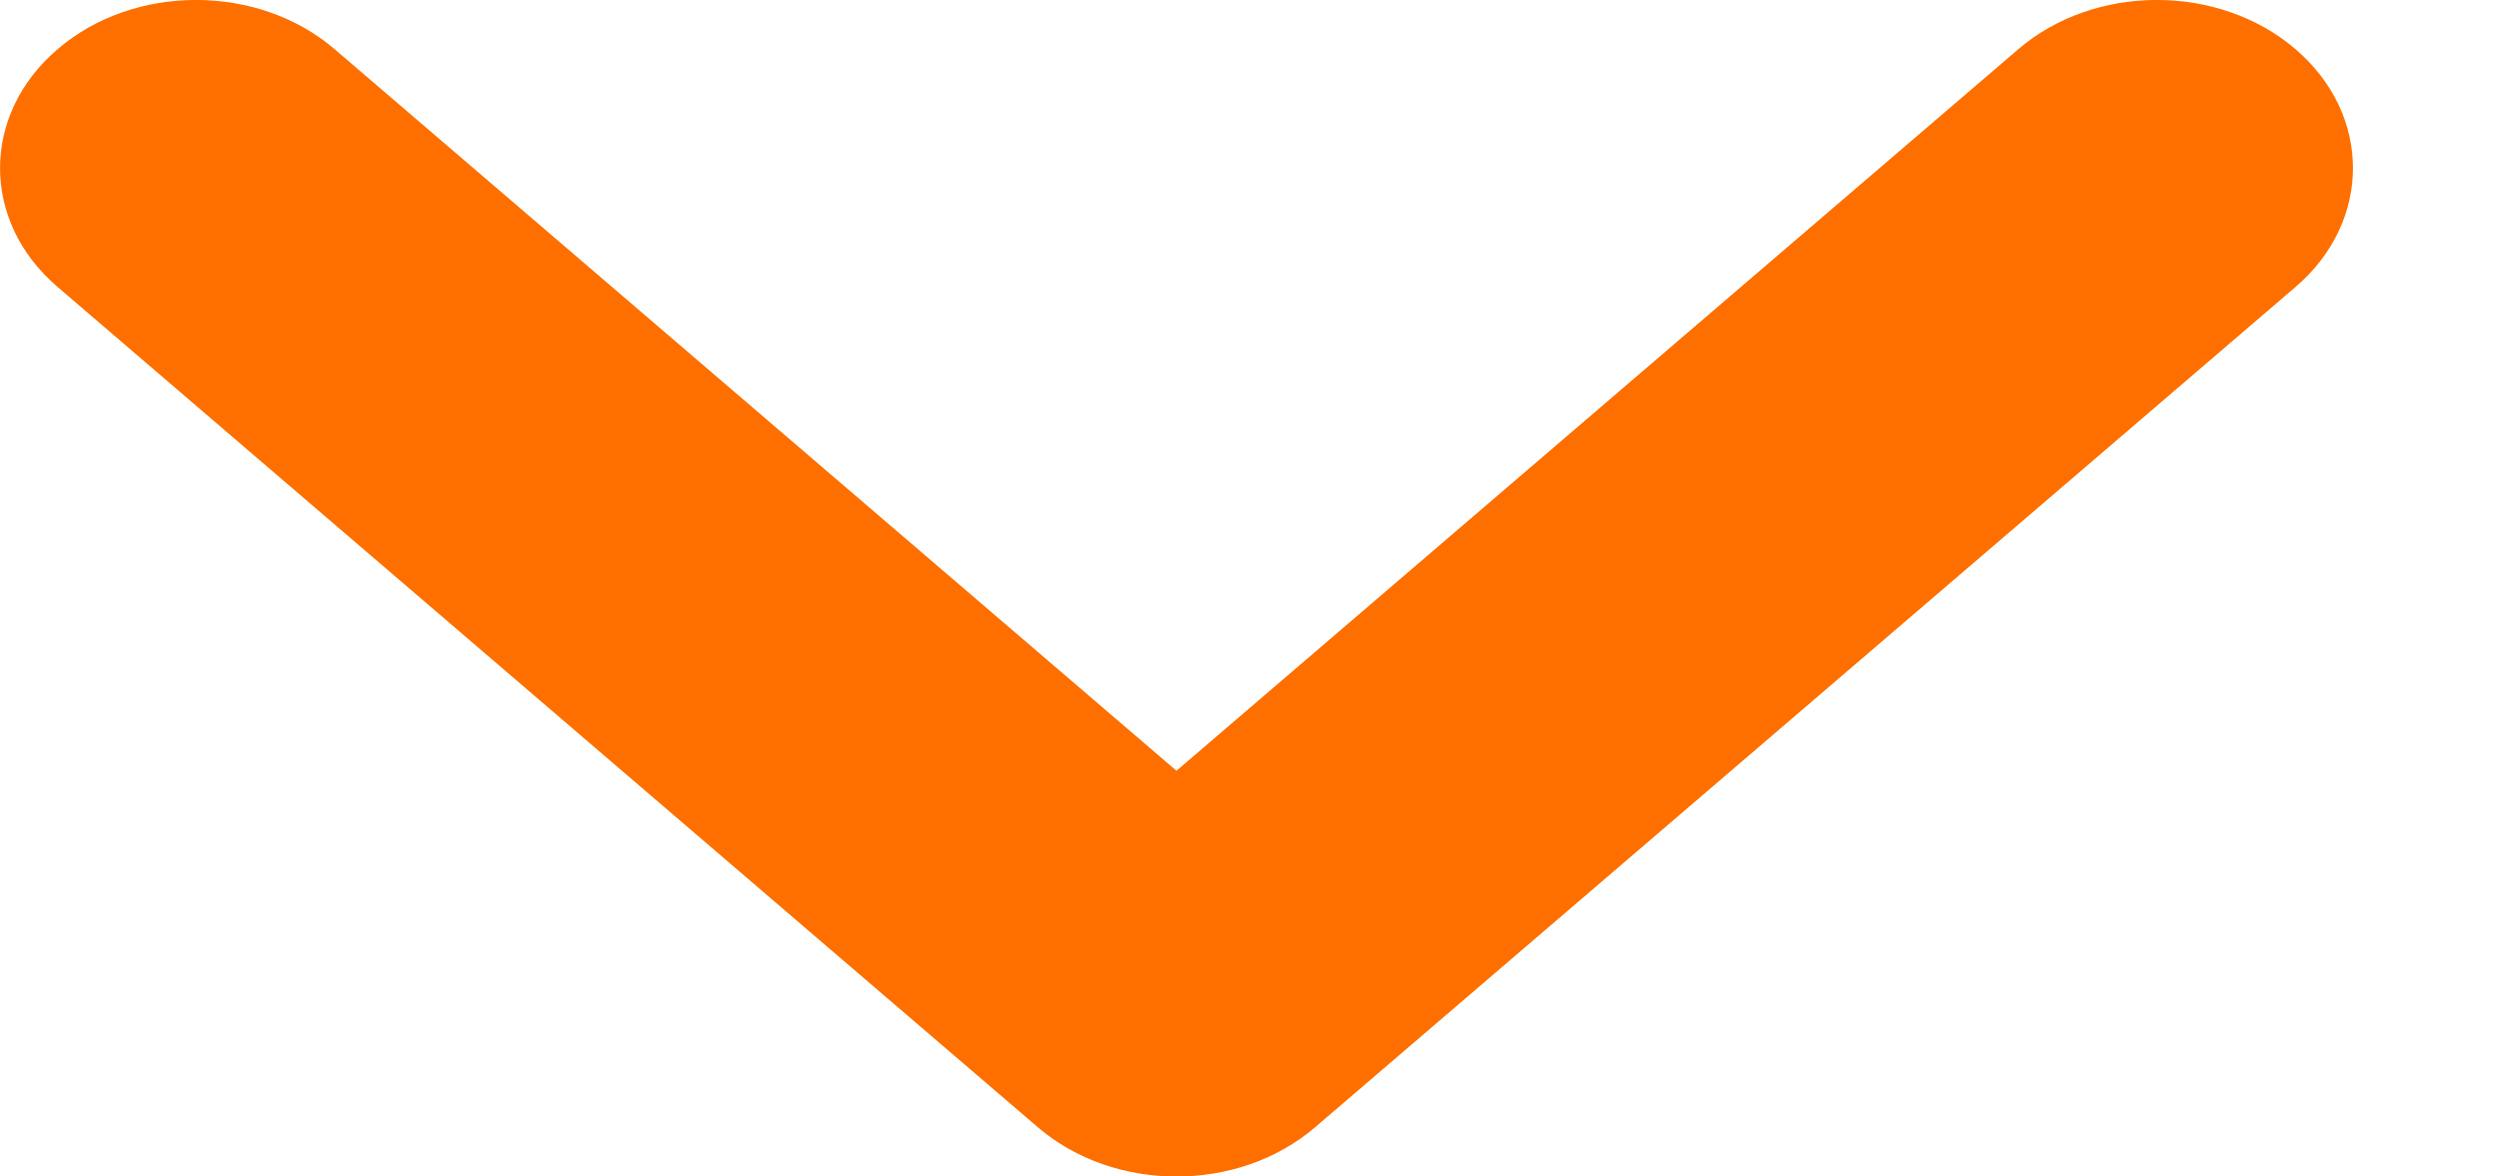 <?xml version="1.0" encoding="utf-8"?>
<svg width="17px" height="8px" viewBox="0 0 17 8" version="1.1" xmlns:xlink="http://www.w3.org/1999/xlink" xmlns="http://www.w3.org/2000/svg">
  <path d="M13.724 0.335L8 5.241L2.276 0.335C1.755 -0.112 0.911 -0.112 0.391 0.335C-0.13 0.781 -0.13 1.505 0.391 1.951L7.057 7.665C7.578 8.112 8.422 8.112 8.943 7.665L15.61 1.951C16.13 1.505 16.13 0.781 15.61 0.335C15.089 -0.112 14.245 -0.112 13.724 0.335Z" id="Path" fill="#FF6F00" stroke="none" />
</svg>